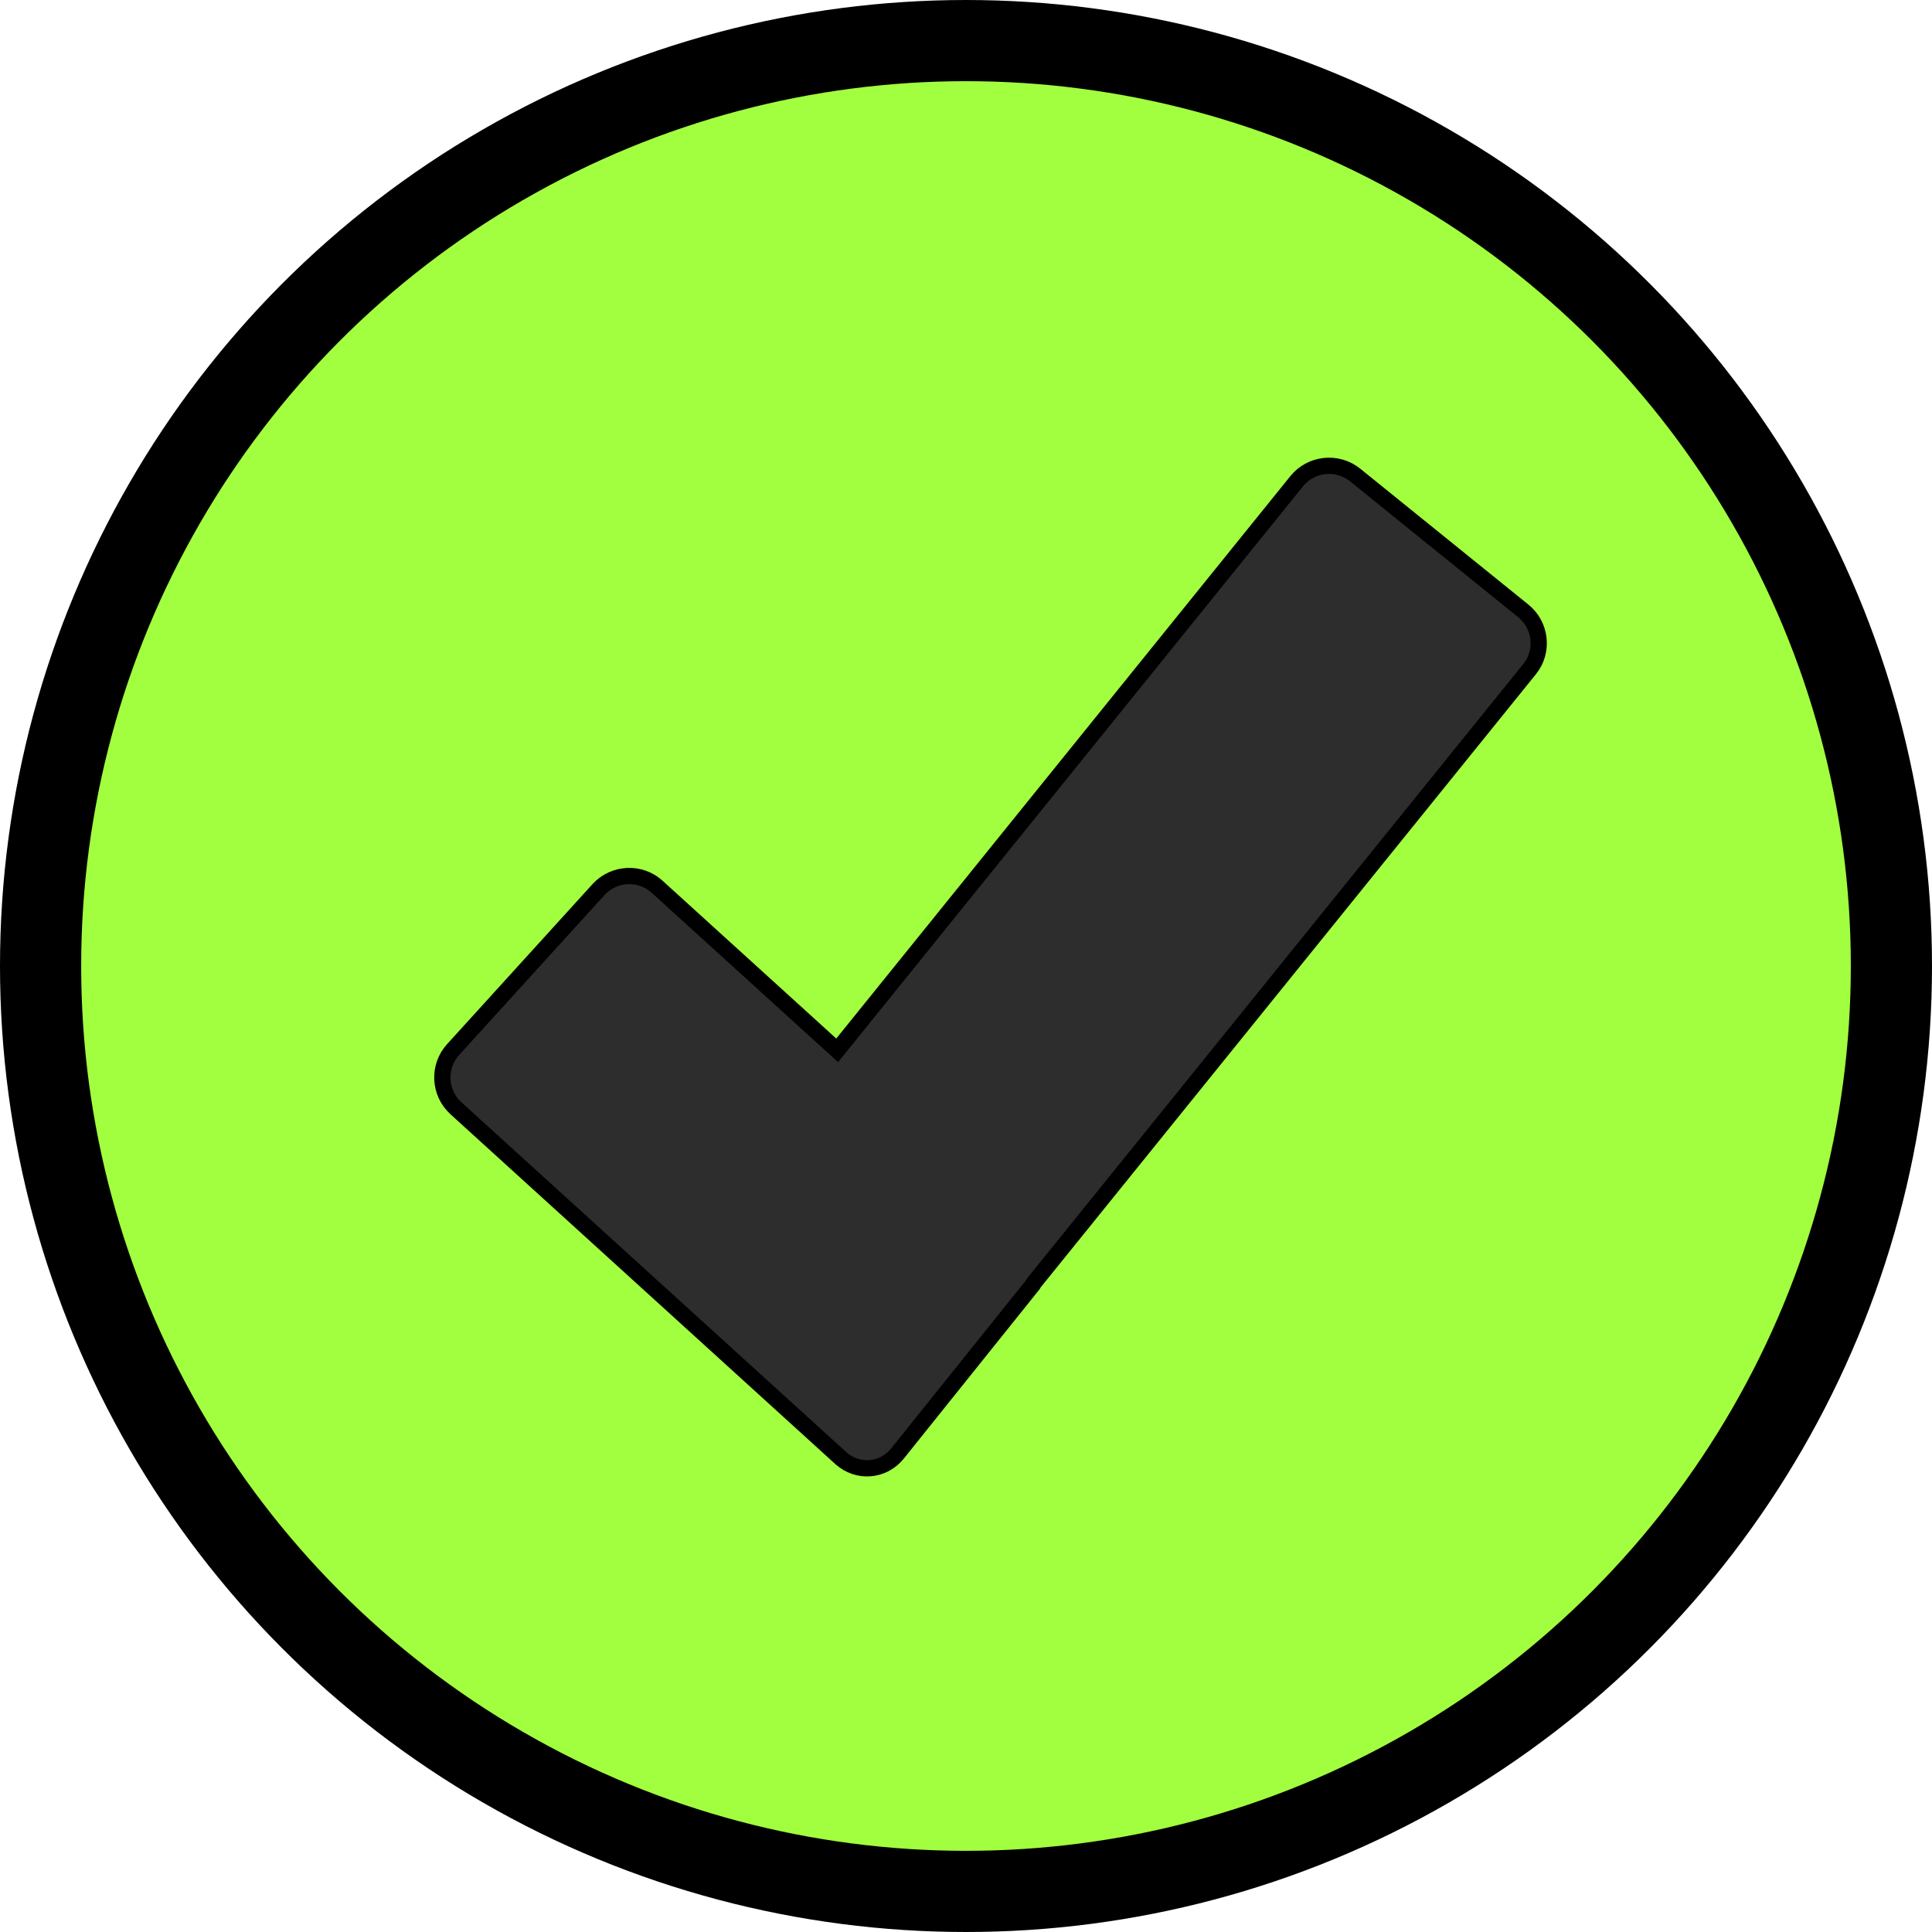 <?xml version="1.0" encoding="utf-8"?>
<!-- Generator: Adobe Illustrator 16.0.3, SVG Export Plug-In . SVG Version: 6.00 Build 0)  -->
<!DOCTYPE svg PUBLIC "-//W3C//DTD SVG 1.1//EN" "http://www.w3.org/Graphics/SVG/1.1/DTD/svg11.dtd">
<svg version="1.1" id="Layer_1" xmlns="http://www.w3.org/2000/svg" xmlns:xlink="http://www.w3.org/1999/xlink" x="0px" y="0px"
	 width="119px" height="119px" viewBox="0 0 119 119" enable-background="new 0 0 119 119" xml:space="preserve">
<g>
	<circle fill="#A2FF40" stroke="#000000" stroke-width="5" stroke-miterlimit="10" cx="59.5" cy="59.5" r="57"/>
</g>
<g>
	<path fill="#2D2D2D" stroke="#000000" stroke-miterlimit="10" d="M93.826,37.628l-10.362-8.375c-1.095-0.88-2.71-0.709-3.594,0.384
		L51.565,64.695L40.476,54.62c-1.042-0.95-2.657-0.866-3.606,0.168l-8.964,9.863c-0.943,1.034-0.869,2.659,0.174,3.608
		l23.704,21.547c1.042,0.943,2.608,0.818,3.49-0.271l8.357-10.424c0.014-0.02,0.014-0.043,0.027-0.066l30.553-37.828
		C95.098,40.127,94.92,38.508,93.826,37.628z"/>
</g>
</svg>
